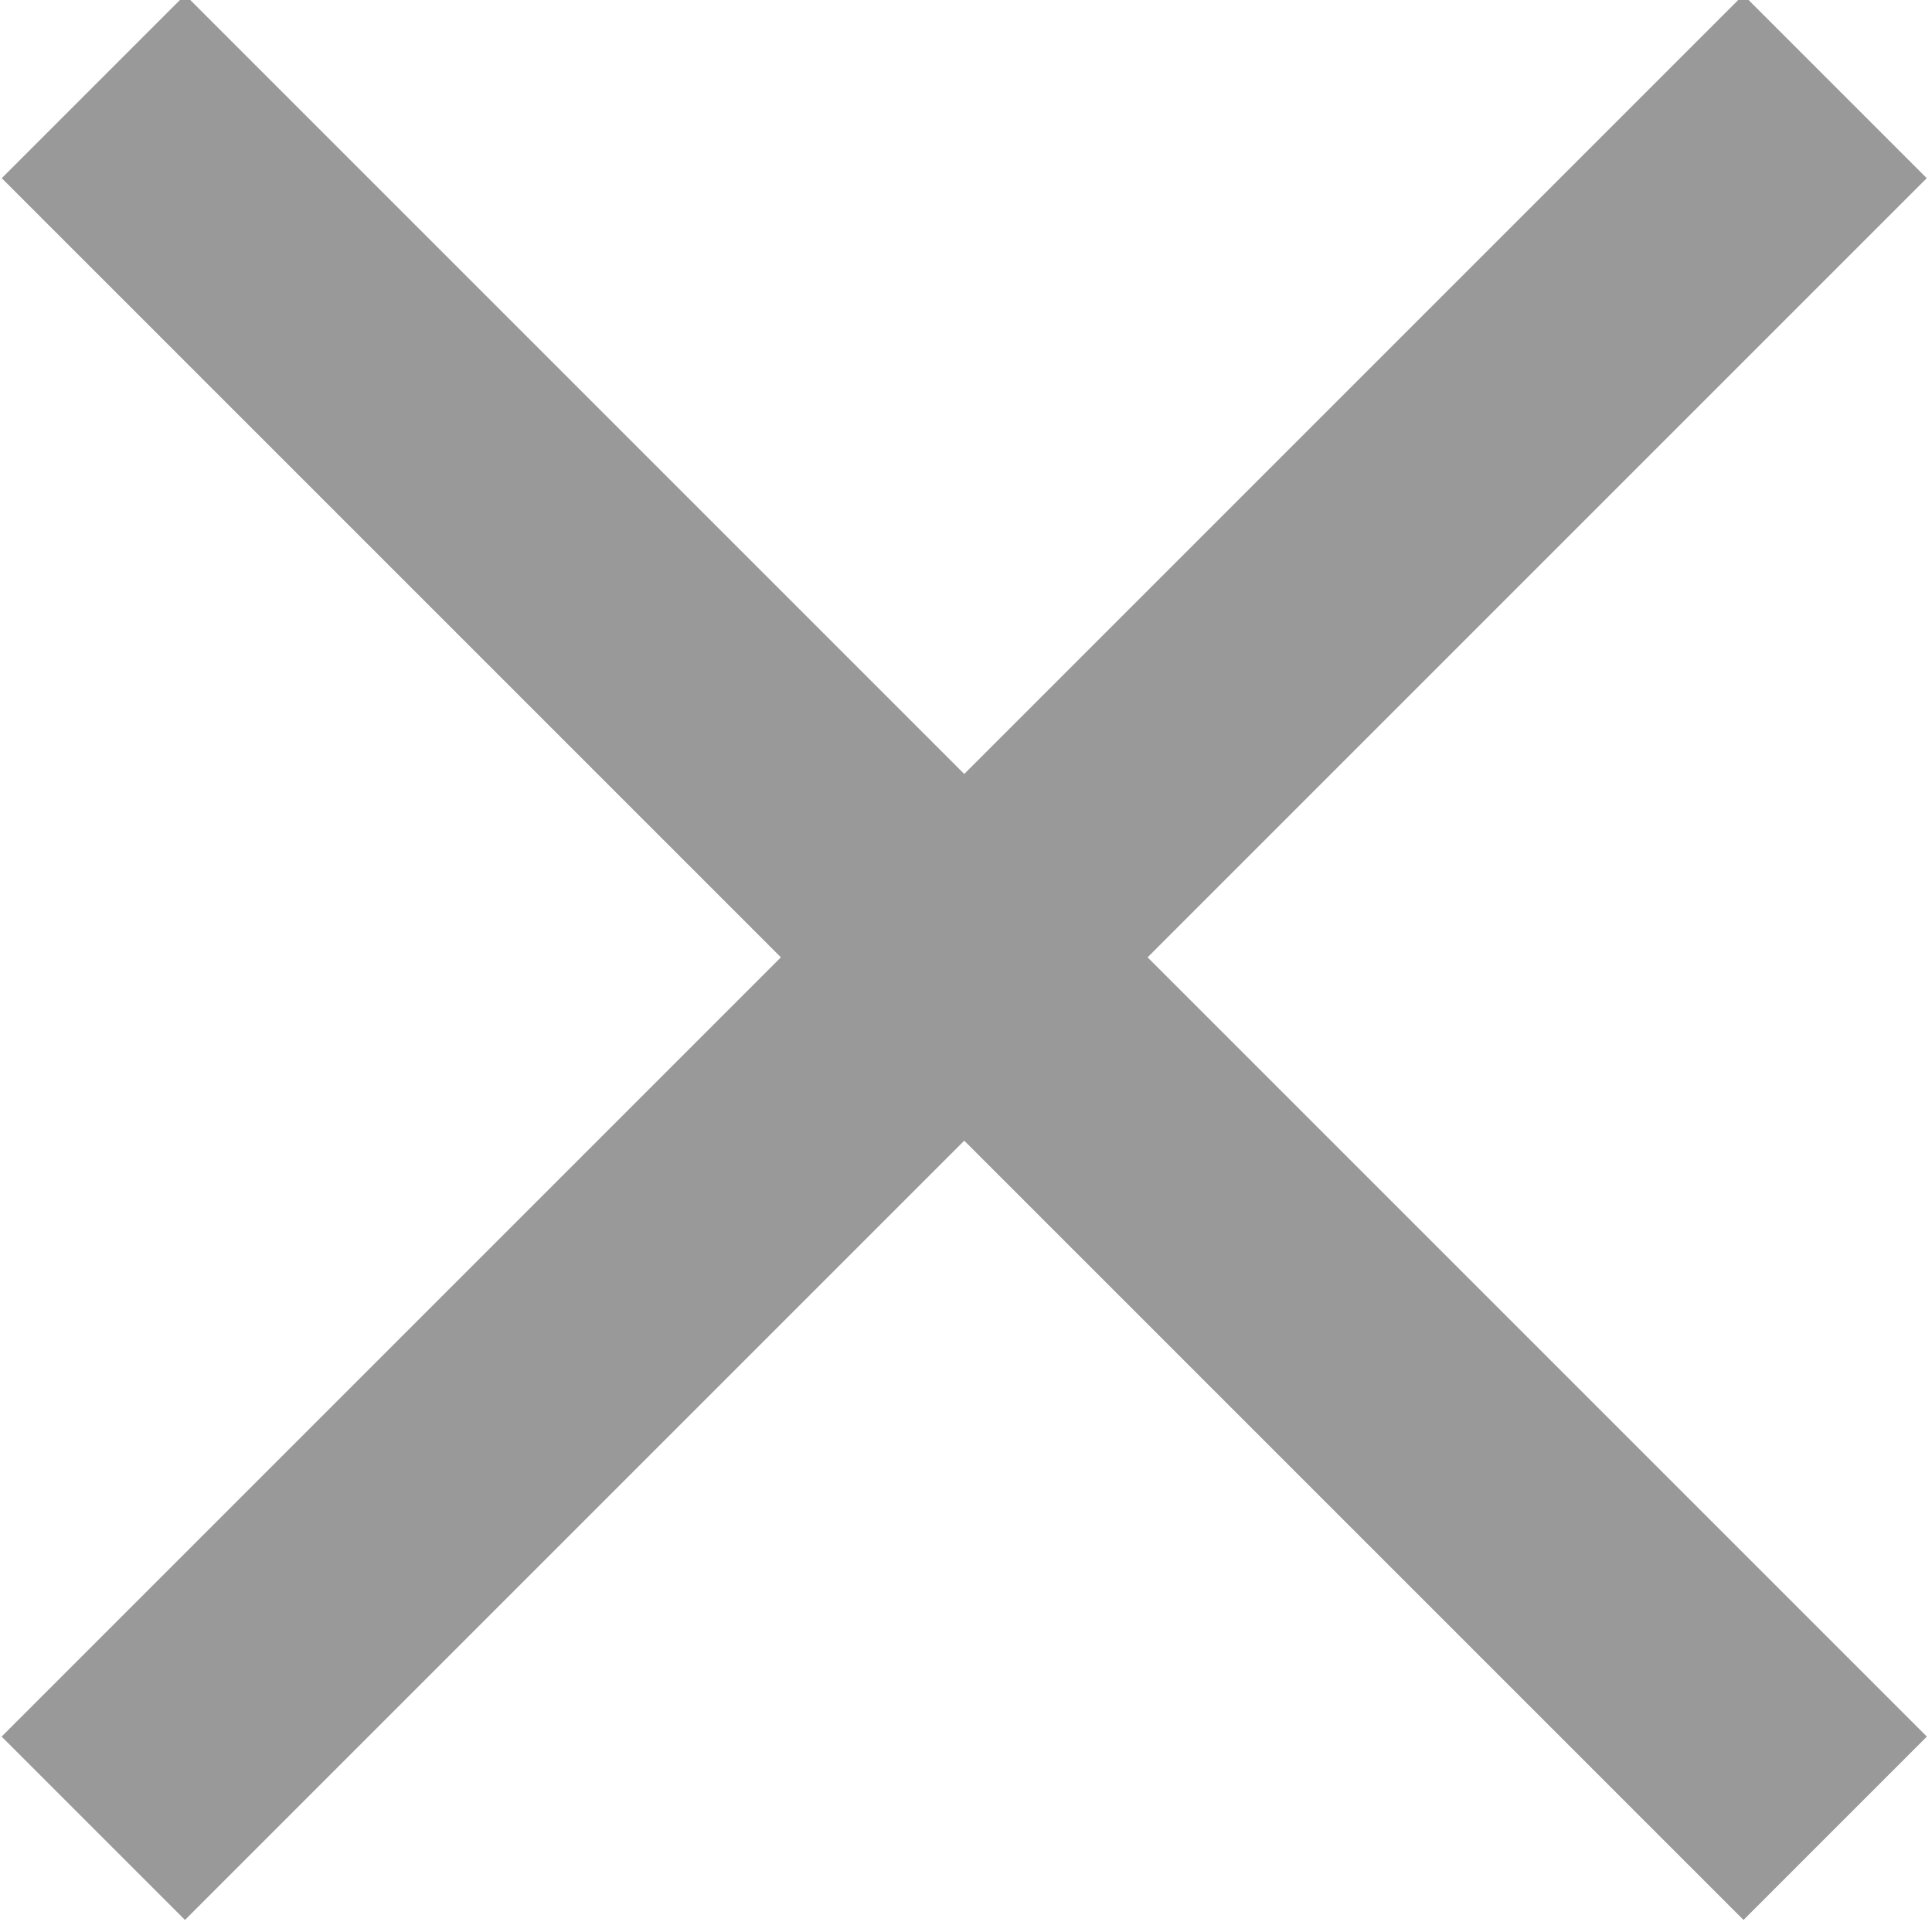 <?xml version="1.0" encoding="utf-8"?>
<!-- Generator: Adobe Illustrator 18.1.1, SVG Export Plug-In . SVG Version: 6.00 Build 0)  -->
<svg version="1.1" id="Layer_1" xmlns="http://www.w3.org/2000/svg" xmlns:xlink="http://www.w3.org/1999/xlink" x="0px" y="0px"
	 viewBox="0 0 14.9 14.9" enable-background="new 0 0 14.9 14.9" xml:space="preserve">
<g>
	<rect x="-2.1" y="6.4" transform="matrix(0.707 0.707 -0.707 0.707 7.437 -3.08)" fill="#999999" width="19" height="2"/>
</g>
<g>
	<rect x="6.4" y="-2.1" transform="matrix(0.707 0.707 -0.707 0.707 7.436 -3.08)" fill="#999999" width="2" height="19"/>
</g>
</svg>

